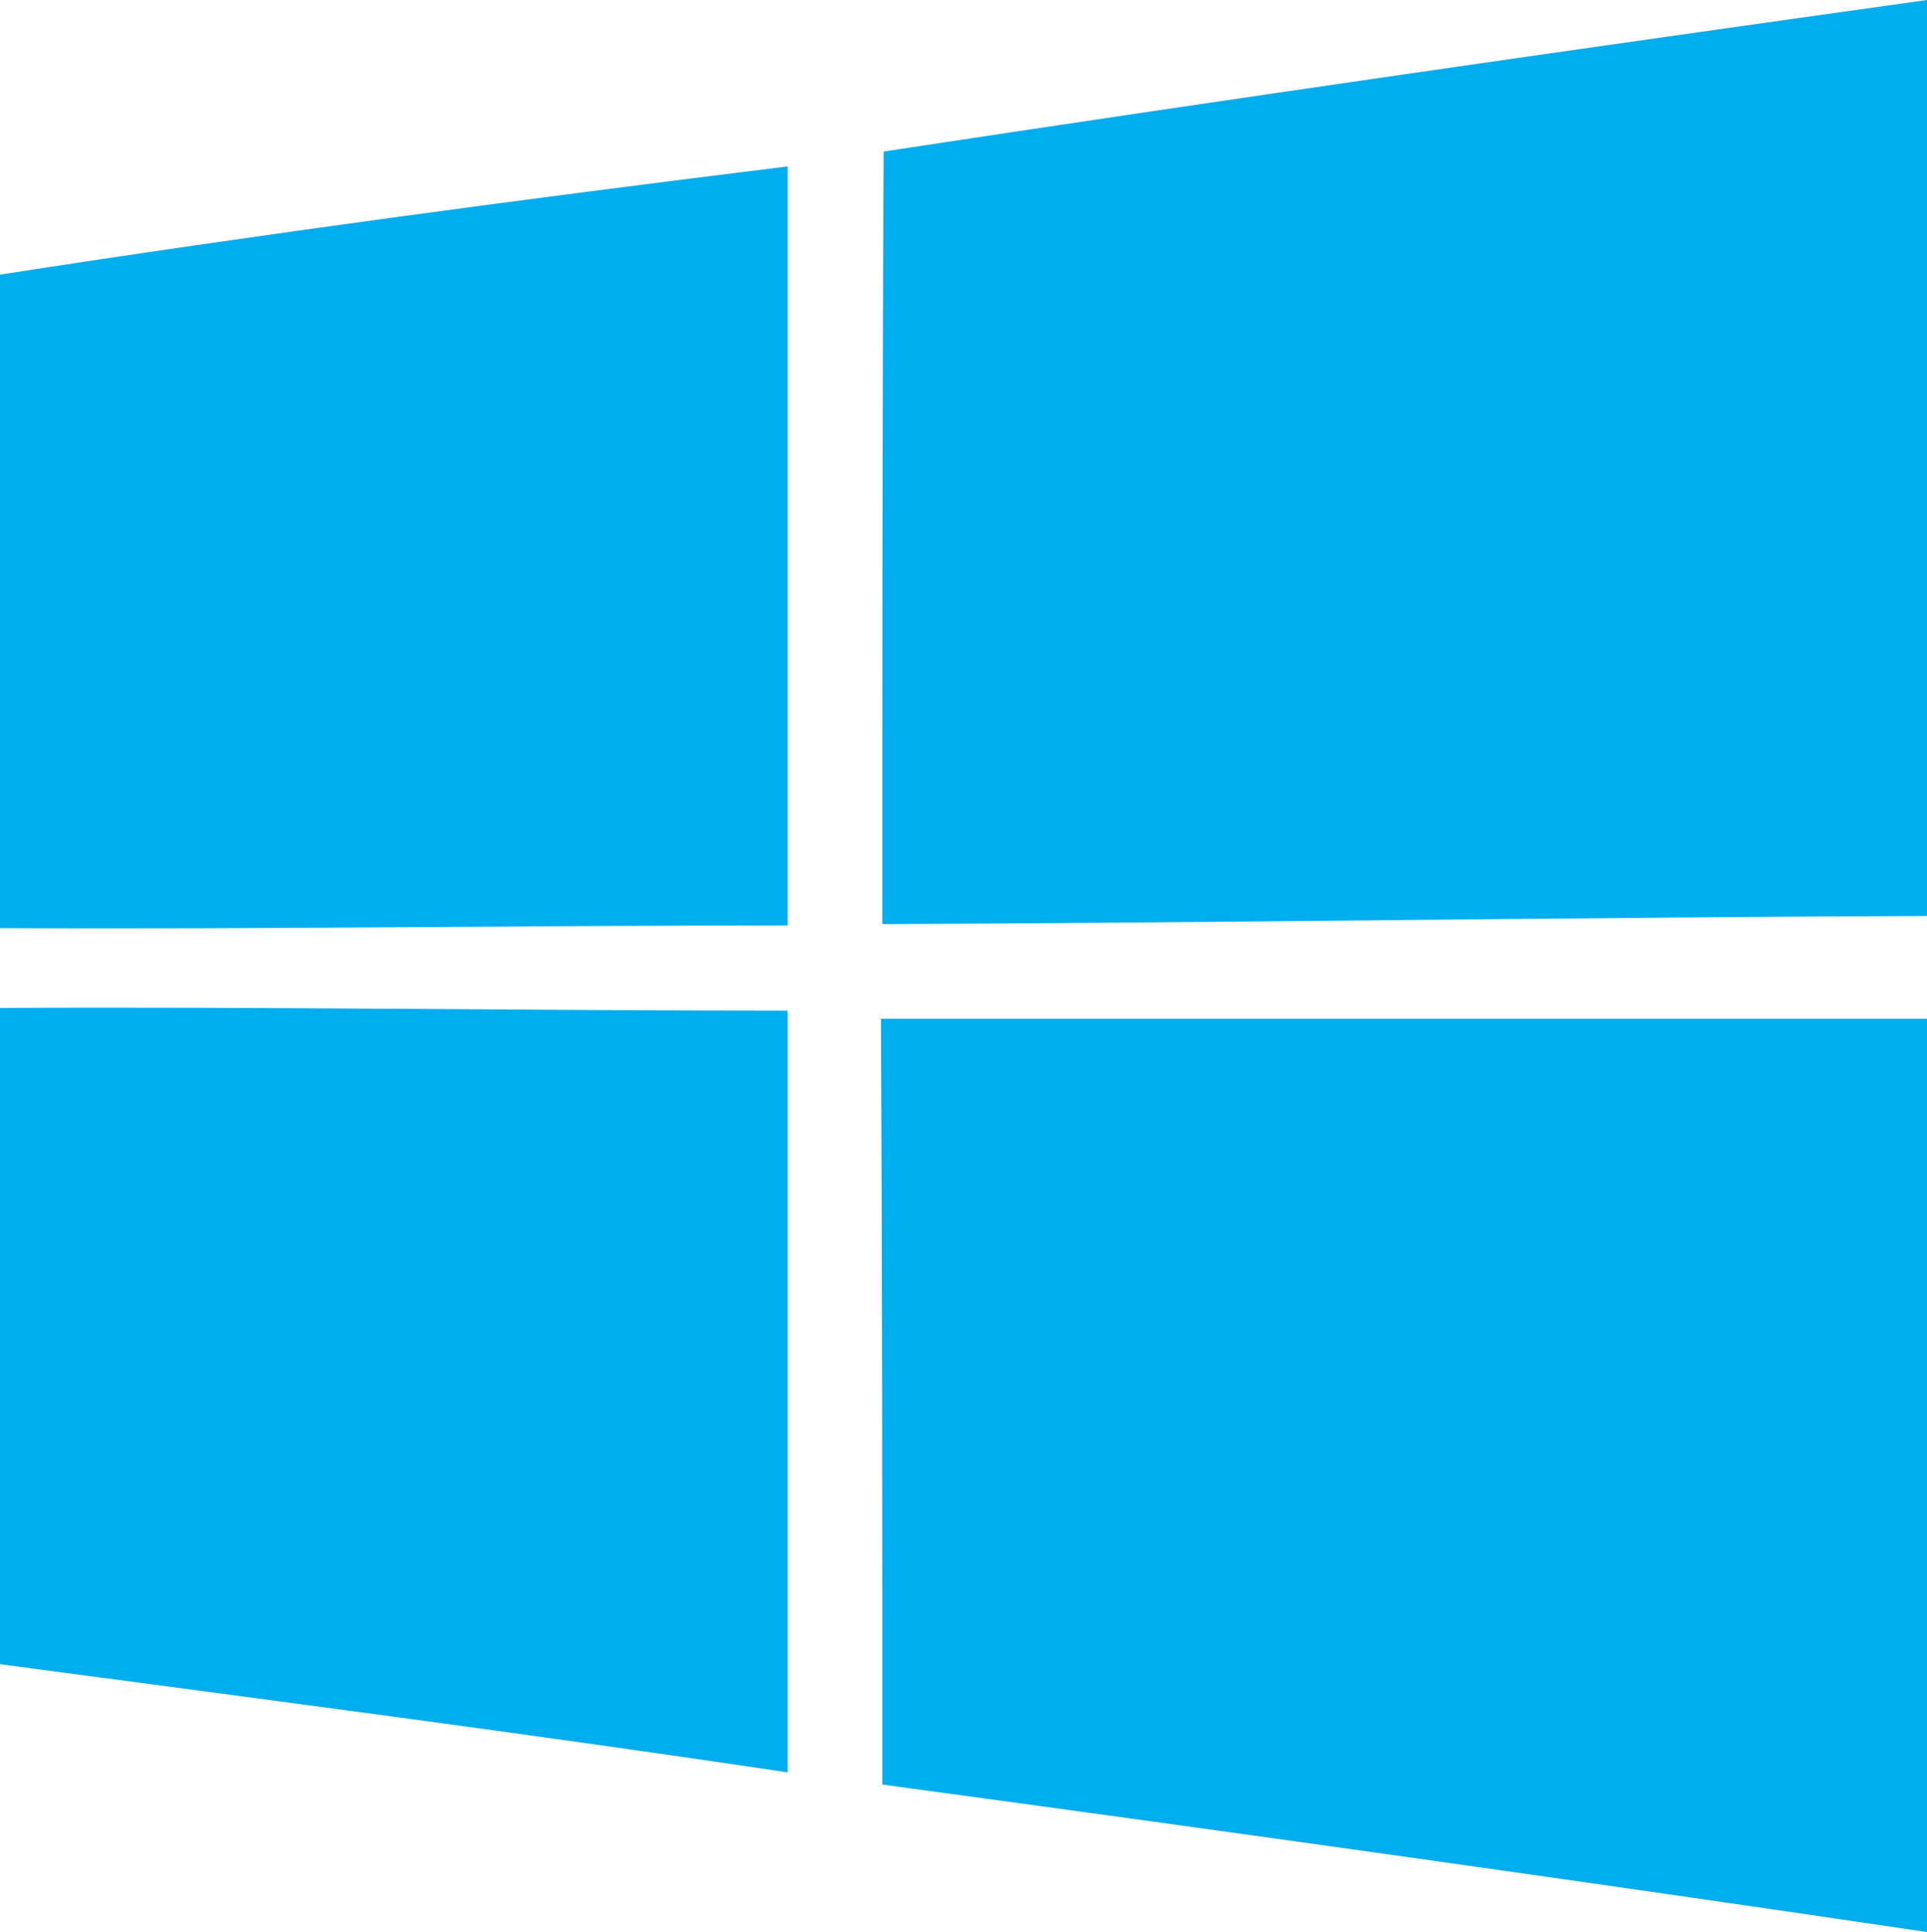 <?xml version="1.0" encoding="utf-8"?>
<!-- Generator: Adobe Illustrator 25.4.1, SVG Export Plug-In . SVG Version: 6.00 Build 0)  -->
<svg version="1.1" id="Layer_1" xmlns="http://www.w3.org/2000/svg" xmlns:xlink="http://www.w3.org/1999/xlink" x="0px" y="0px"
	 viewBox="0 0 142.4 142.8" style="enable-background:new 0 0 142.4 142.8;" xml:space="preserve">
<style type="text/css">
	.st0{fill:#00ADEF;}
</style>
<g>
	<path class="st0" d="M65.3,11.2C90.9,7.3,116.7,3.6,142.4,0c0,22.6,0,45.1,0,67.7c-25.7,0.1-51.5,0.5-77.2,0.6
		C65.2,49.2,65.2,30.2,65.3,11.2z M0,20.3c19.3-3,38.8-5.6,58.2-8c0,18.7,0,37.4,0,56.1c-19.4,0-38.8,0.3-58.2,0.2V20.3z M0,74.5
		c19.4-0.1,38.8,0.2,58.2,0.2c0,18.8,0,37.5,0,56.3c-19.4-2.9-38.8-5.4-58.2-8V74.5z M65.1,75.3h77.3c0,22.5,0,45,0,67.5
		c-25.7-3.8-51.4-7.4-77.2-10.9C65.2,113,65.2,94.2,65.1,75.3z"/>
</g>
</svg>
